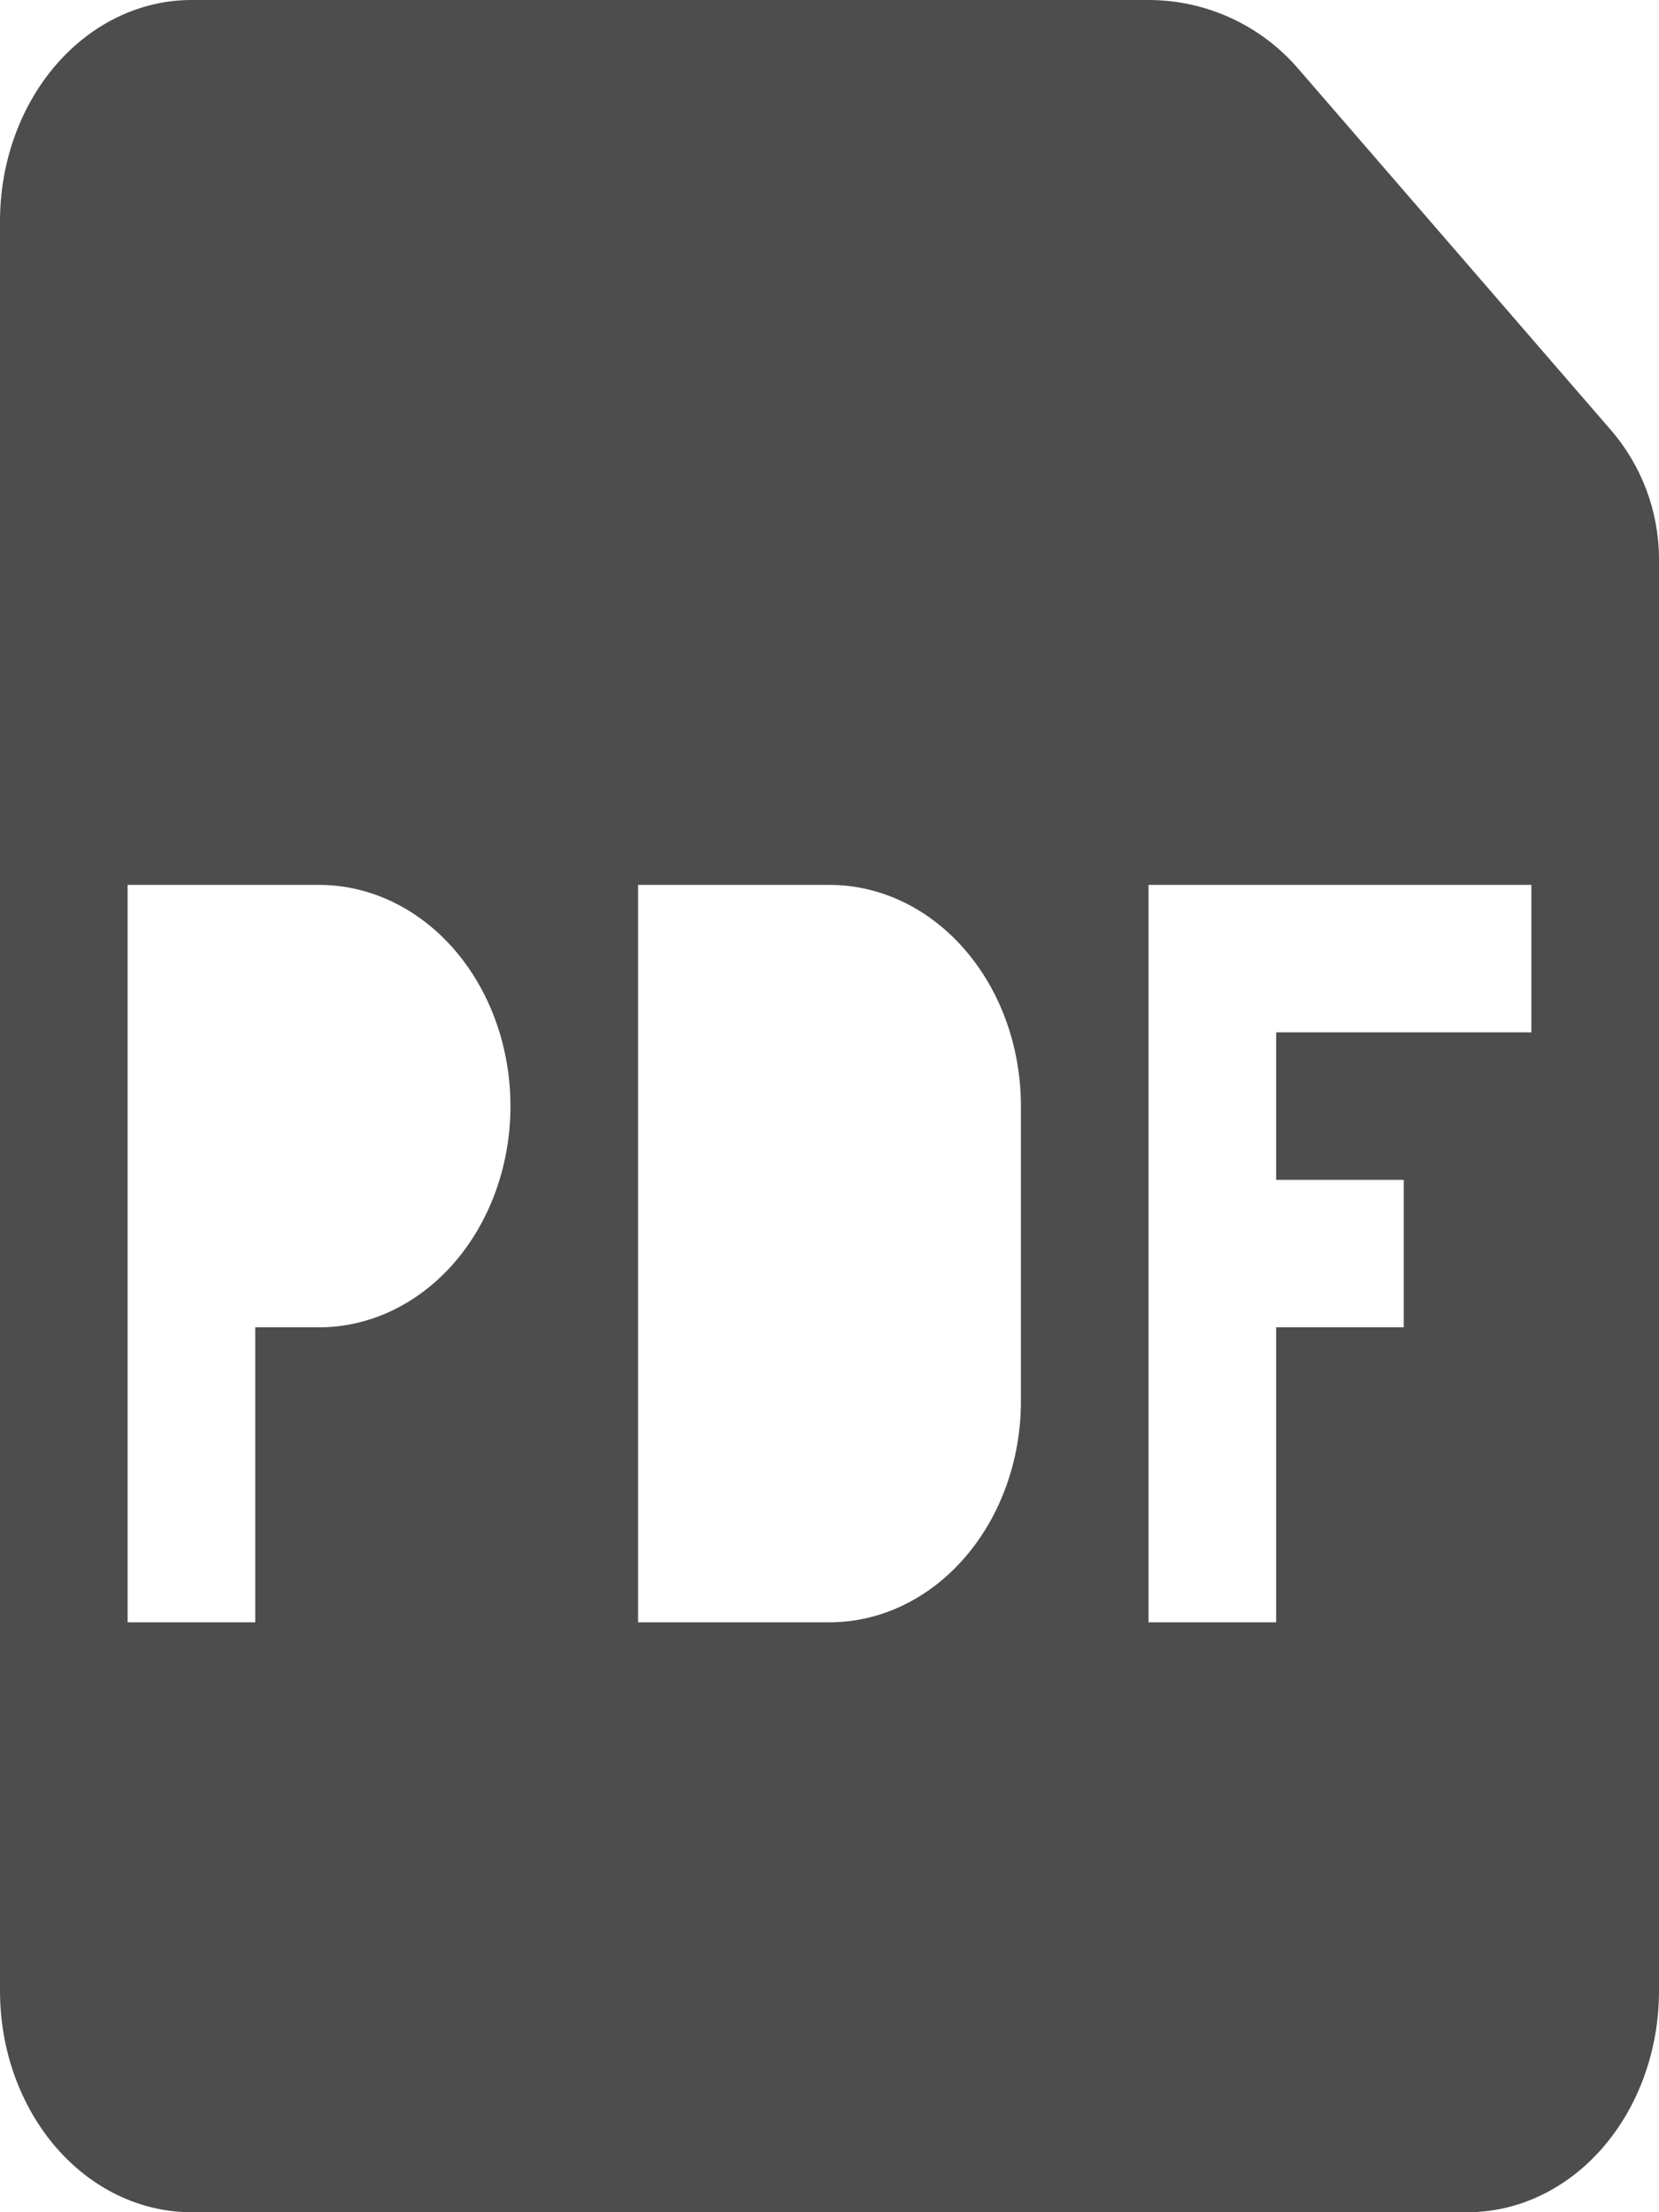 <svg width="42" height="56" viewBox="0 0 42 56" fill="none" xmlns="http://www.w3.org/2000/svg">
<path fill-rule="evenodd" clip-rule="evenodd" d="M0 5.6C0 4.115 0.511 2.69 1.419 1.64C2.328 0.59 3.561 0 4.846 0L29.076 0C30.527 0 31.907 0.631 32.857 1.728L40.781 10.885C41.567 11.794 42 12.955 42 14.157V50.4C42 51.885 41.489 53.31 40.581 54.36C39.672 55.41 38.439 56 37.154 56H4.846C3.561 56 2.328 55.41 1.419 54.36C0.511 53.31 0 51.885 0 50.4V5.6ZM8.077 22.4H3.231V41.067H6.462V33.6H8.077C9.362 33.6 10.595 33.01 11.504 31.96C12.412 30.91 12.923 29.485 12.923 28C12.923 26.515 12.412 25.09 11.504 24.04C10.595 22.99 9.362 22.4 8.077 22.4ZM21 22.4H16.154V41.067H21C22.285 41.067 23.518 40.477 24.427 39.426C25.336 38.376 25.846 36.952 25.846 35.467V28C25.846 26.515 25.336 25.09 24.427 24.04C23.518 22.99 22.285 22.4 21 22.4ZM29.077 41.067V22.4H38.769V26.133H32.308V29.867H35.538V33.6H32.308V41.067H29.077Z" fill="#4D4D4D"/>
</svg>
